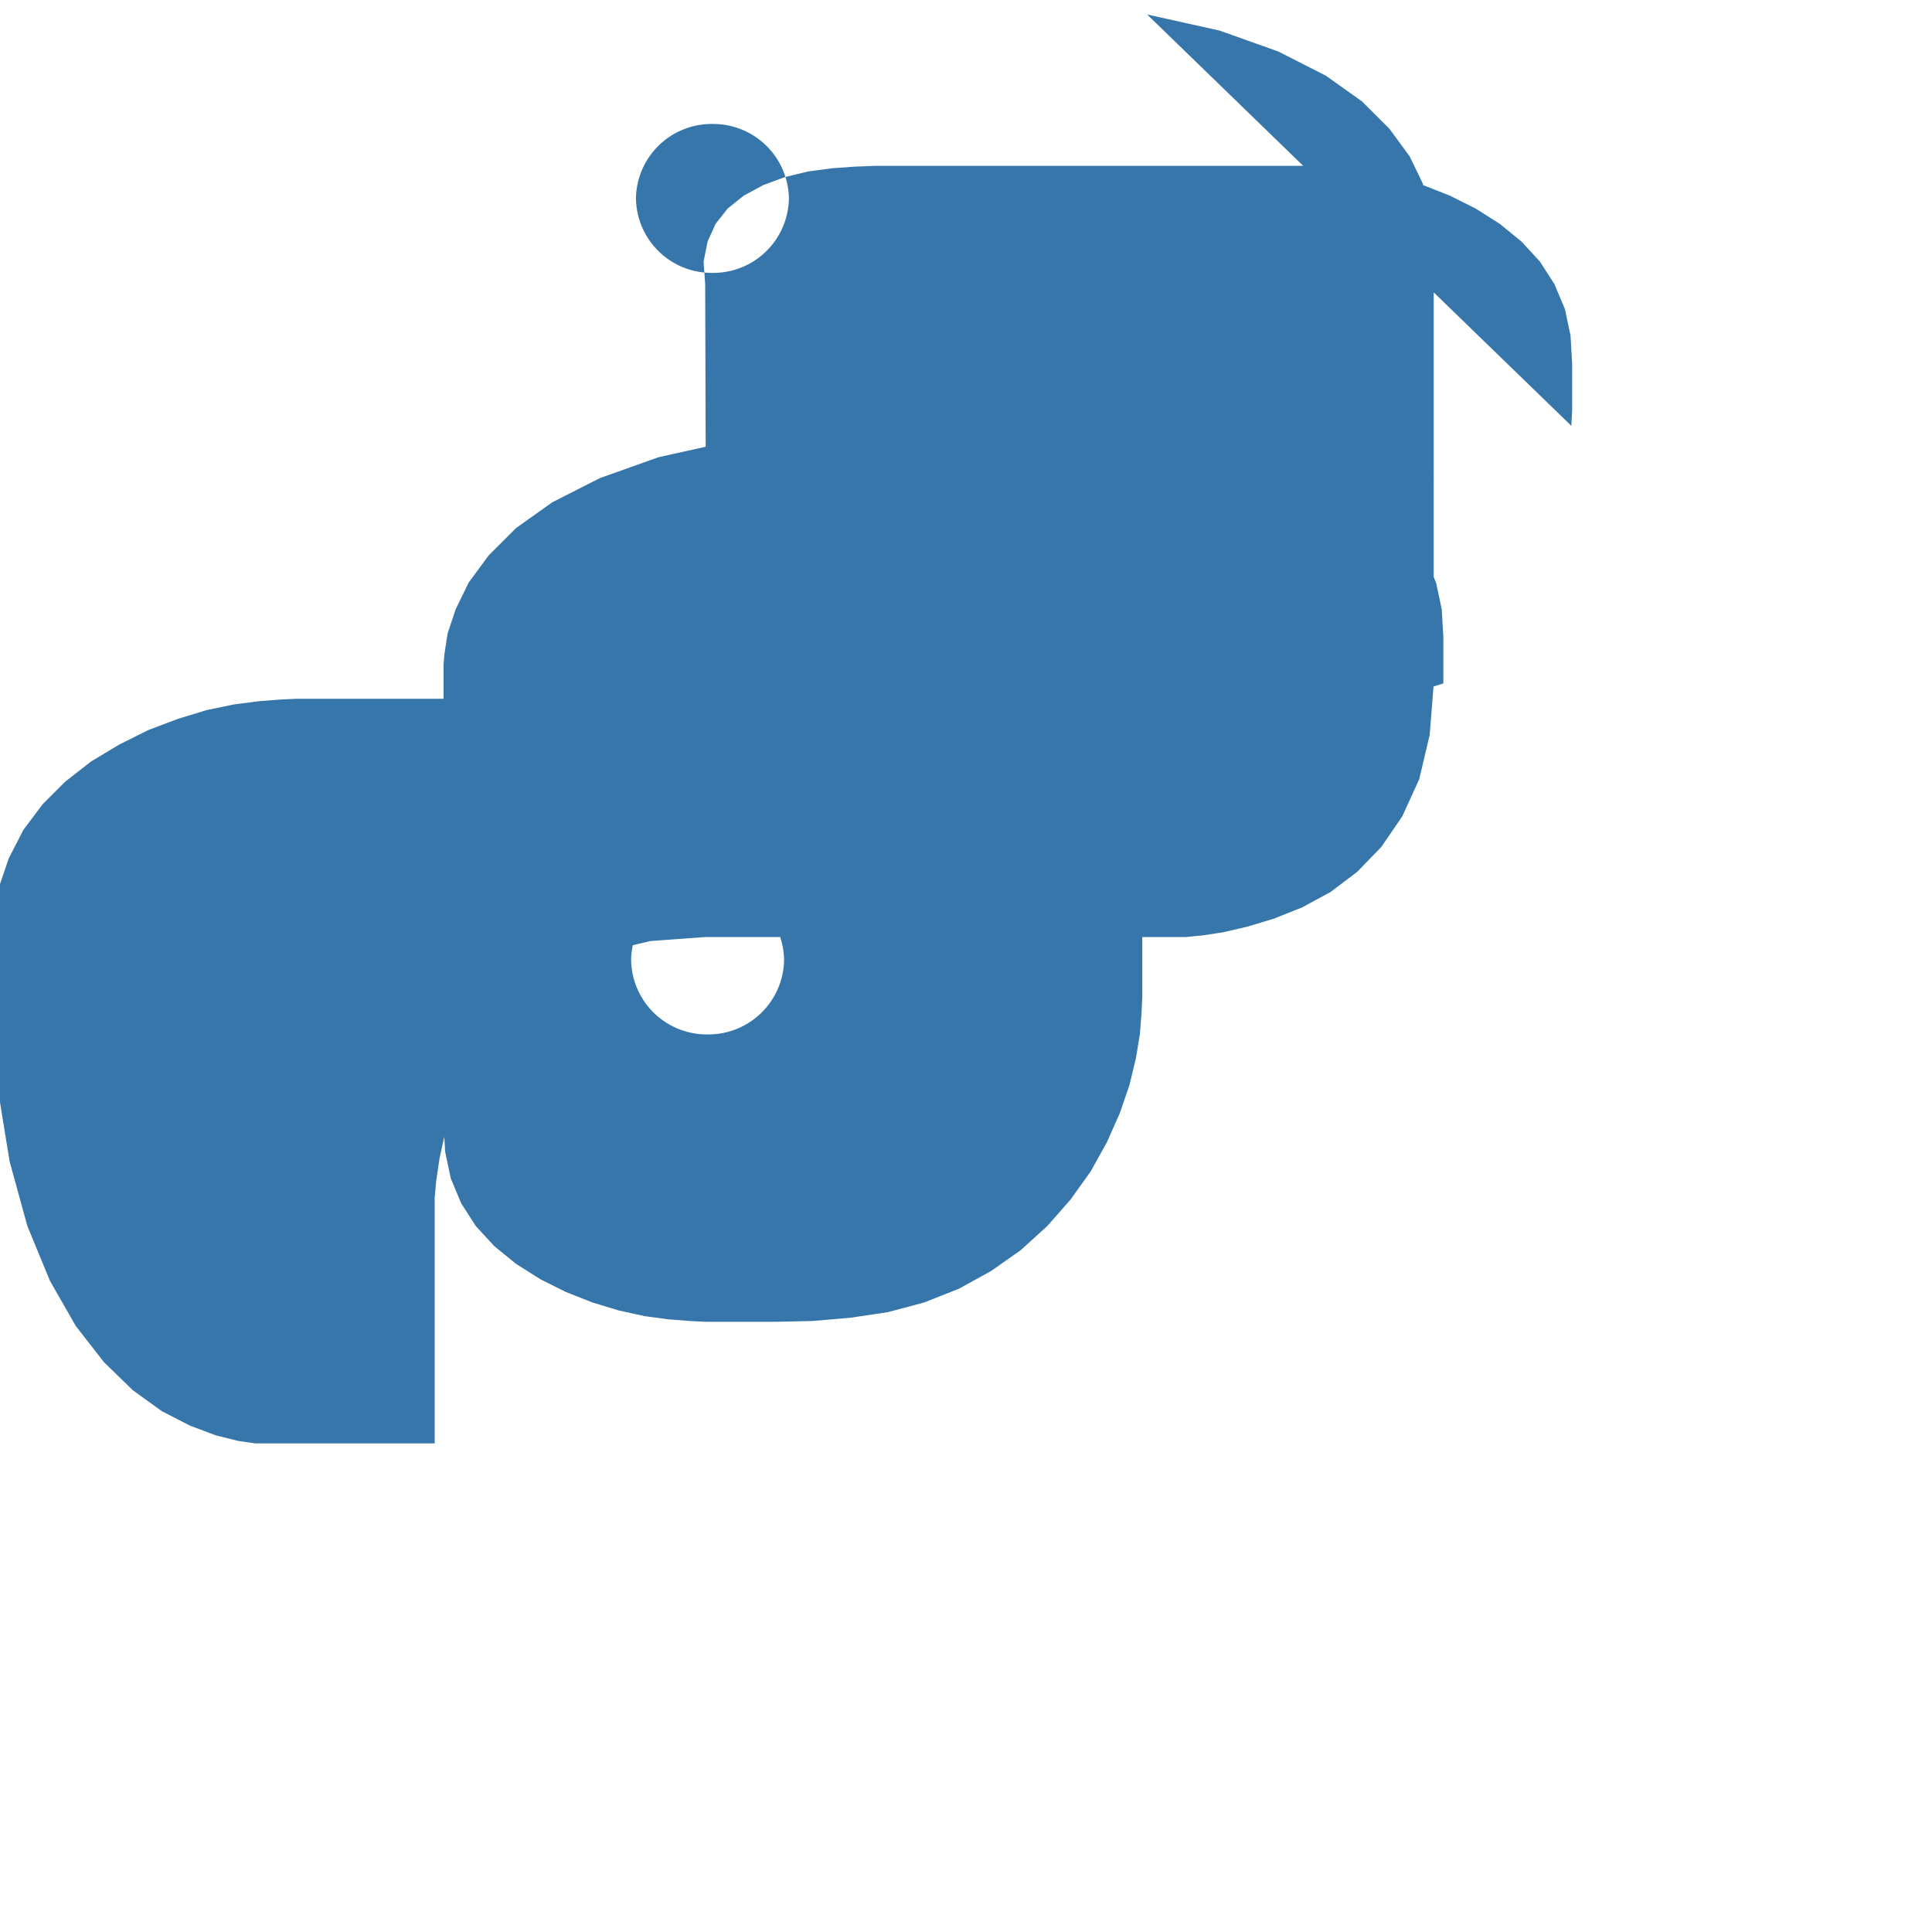 <svg viewBox="0 0 24 24" fill="none" xmlns="http://www.w3.org/2000/svg">
  <path d="M14.25.18l.9.2.73.26.59.3.45.32.34.34.25.34.16.33.1.3.04.26.01.2-.01.13V8.5l-.05.63-.13.55-.21.46-.26.38-.3.31-.33.25-.35.19-.35.14-.33.1-.3.07-.26.04-.21.02H8.77l-.69.05-.59.14-.5.22-.41.27-.33.32-.27.35-.2.36-.15.37-.1.35-.07.32-.04.27-.02.21v3.06H3.17l-.21-.03-.28-.07-.32-.12-.35-.18-.36-.26-.36-.35-.35-.45-.32-.56-.28-.68-.22-.8-.15-.92-.08-1.03v-.57l.02-.45.07-.42.13-.38.18-.35.24-.32.28-.28.32-.25.35-.21.36-.18.37-.14.36-.11.34-.07.31-.04.26-.02.21-.01h5.39V6.77H8.77l-.01-3.24-.02-.28.05-.25.1-.22.15-.19.2-.16.24-.13.27-.1.29-.07.3-.04.28-.02.26-.01h5.39l.2.01.26.02.3.04.32.07.33.1.33.13.32.16.3.19.27.22.23.25.18.28.13.31.07.33.02.35v.57l-.01.2zm-5.4 1.36a.94.94 0 0 0-.95.92.94.94 0 0 0 .95.93.94.94 0 0 0 .95-.93.94.94 0 0 0-.95-.92zm5.34 8.1v2.75l-.01.2-.02.26-.05.3-.08.33-.12.35-.16.36-.2.36-.25.35-.29.33-.33.3-.37.26-.4.22-.43.17-.45.12-.47.07-.47.04-.46.01H8.77l-.2-.01-.26-.02-.3-.04-.32-.07-.33-.1-.33-.13-.32-.16-.3-.19-.27-.22-.23-.25-.18-.28-.13-.31-.07-.33-.02-.35v-5.7l.01-.13.04-.26.1-.3.16-.33.25-.34.34-.34.45-.32.59-.3.73-.26.9-.2.2-.02h5.38l.21.01.26.02.3.04.32.07.33.1.33.13.32.16.3.19.27.22.23.25.18.28.13.31.07.33.02.35v.57zm-5.4 1.36a.94.94 0 0 0-.95.92.94.94 0 0 0 .95.93.94.94 0 0 0 .95-.93.94.94 0 0 0-.95-.92z" fill="#3776AB"/>
</svg>